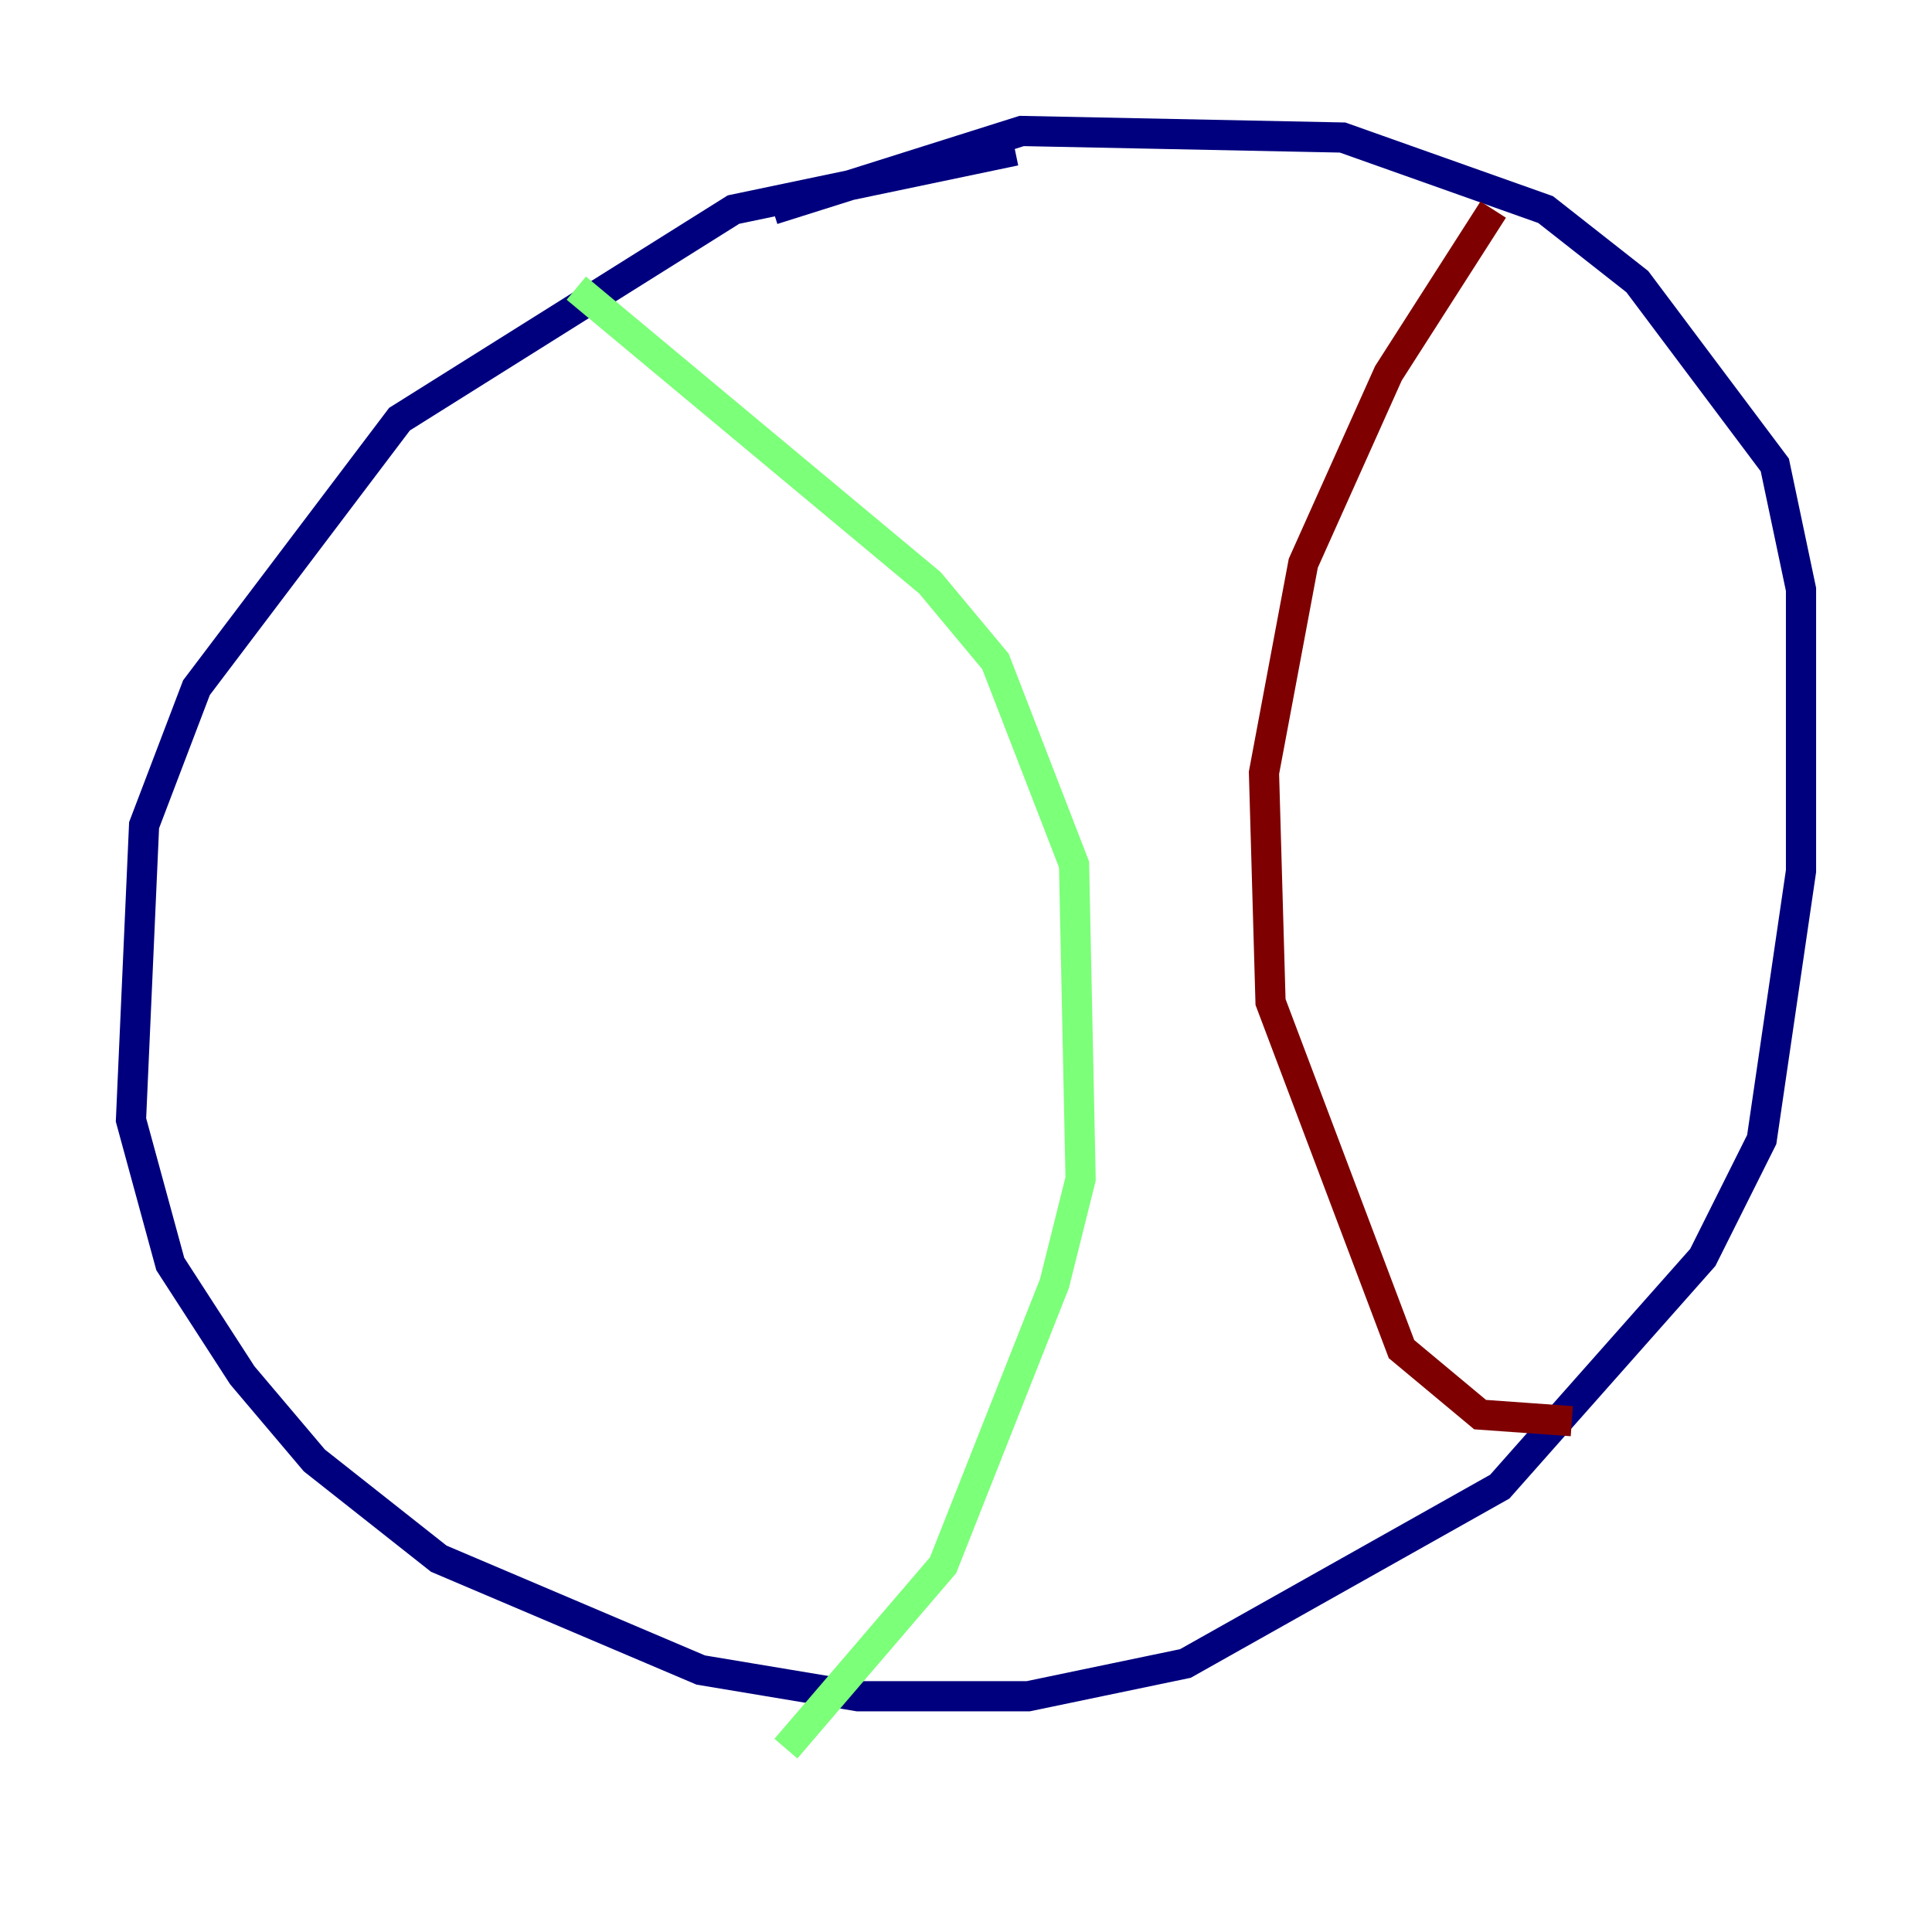 <?xml version="1.0" encoding="utf-8" ?>
<svg baseProfile="tiny" height="128" version="1.2" viewBox="0,0,128,128" width="128" xmlns="http://www.w3.org/2000/svg" xmlns:ev="http://www.w3.org/2001/xml-events" xmlns:xlink="http://www.w3.org/1999/xlink"><defs /><polyline fill="none" points="67.254,9.98 48.597,13.885 26.468,27.77 13.017,45.559 9.546,54.671 8.678,74.197 11.281,83.742 16.054,91.119 20.827,96.759 29.071,103.268 46.427,110.644 56.841,112.38 68.122,112.38 78.536,110.21 99.363,98.495 112.814,83.308 116.719,75.498 119.322,57.709 119.322,39.051 117.586,30.807 108.475,18.658 102.4,13.885 88.949,9.112 67.688,8.678 51.2,13.885" stroke="#00007f" stroke-width="2" /><polyline fill="none" points="38.183,19.091 61.614,38.617 65.953,43.824 71.159,57.275 71.593,78.102 69.858,85.044 62.481,103.702 52.068,115.851" stroke="#7cff79" stroke-width="2" /><polyline fill="none" points="98.929,13.885 91.986,24.732 86.346,37.315 83.742,51.2 84.176,66.386 92.854,89.383 98.061,93.722 104.136,94.156" stroke="#7f0000" stroke-width="2" /></svg>